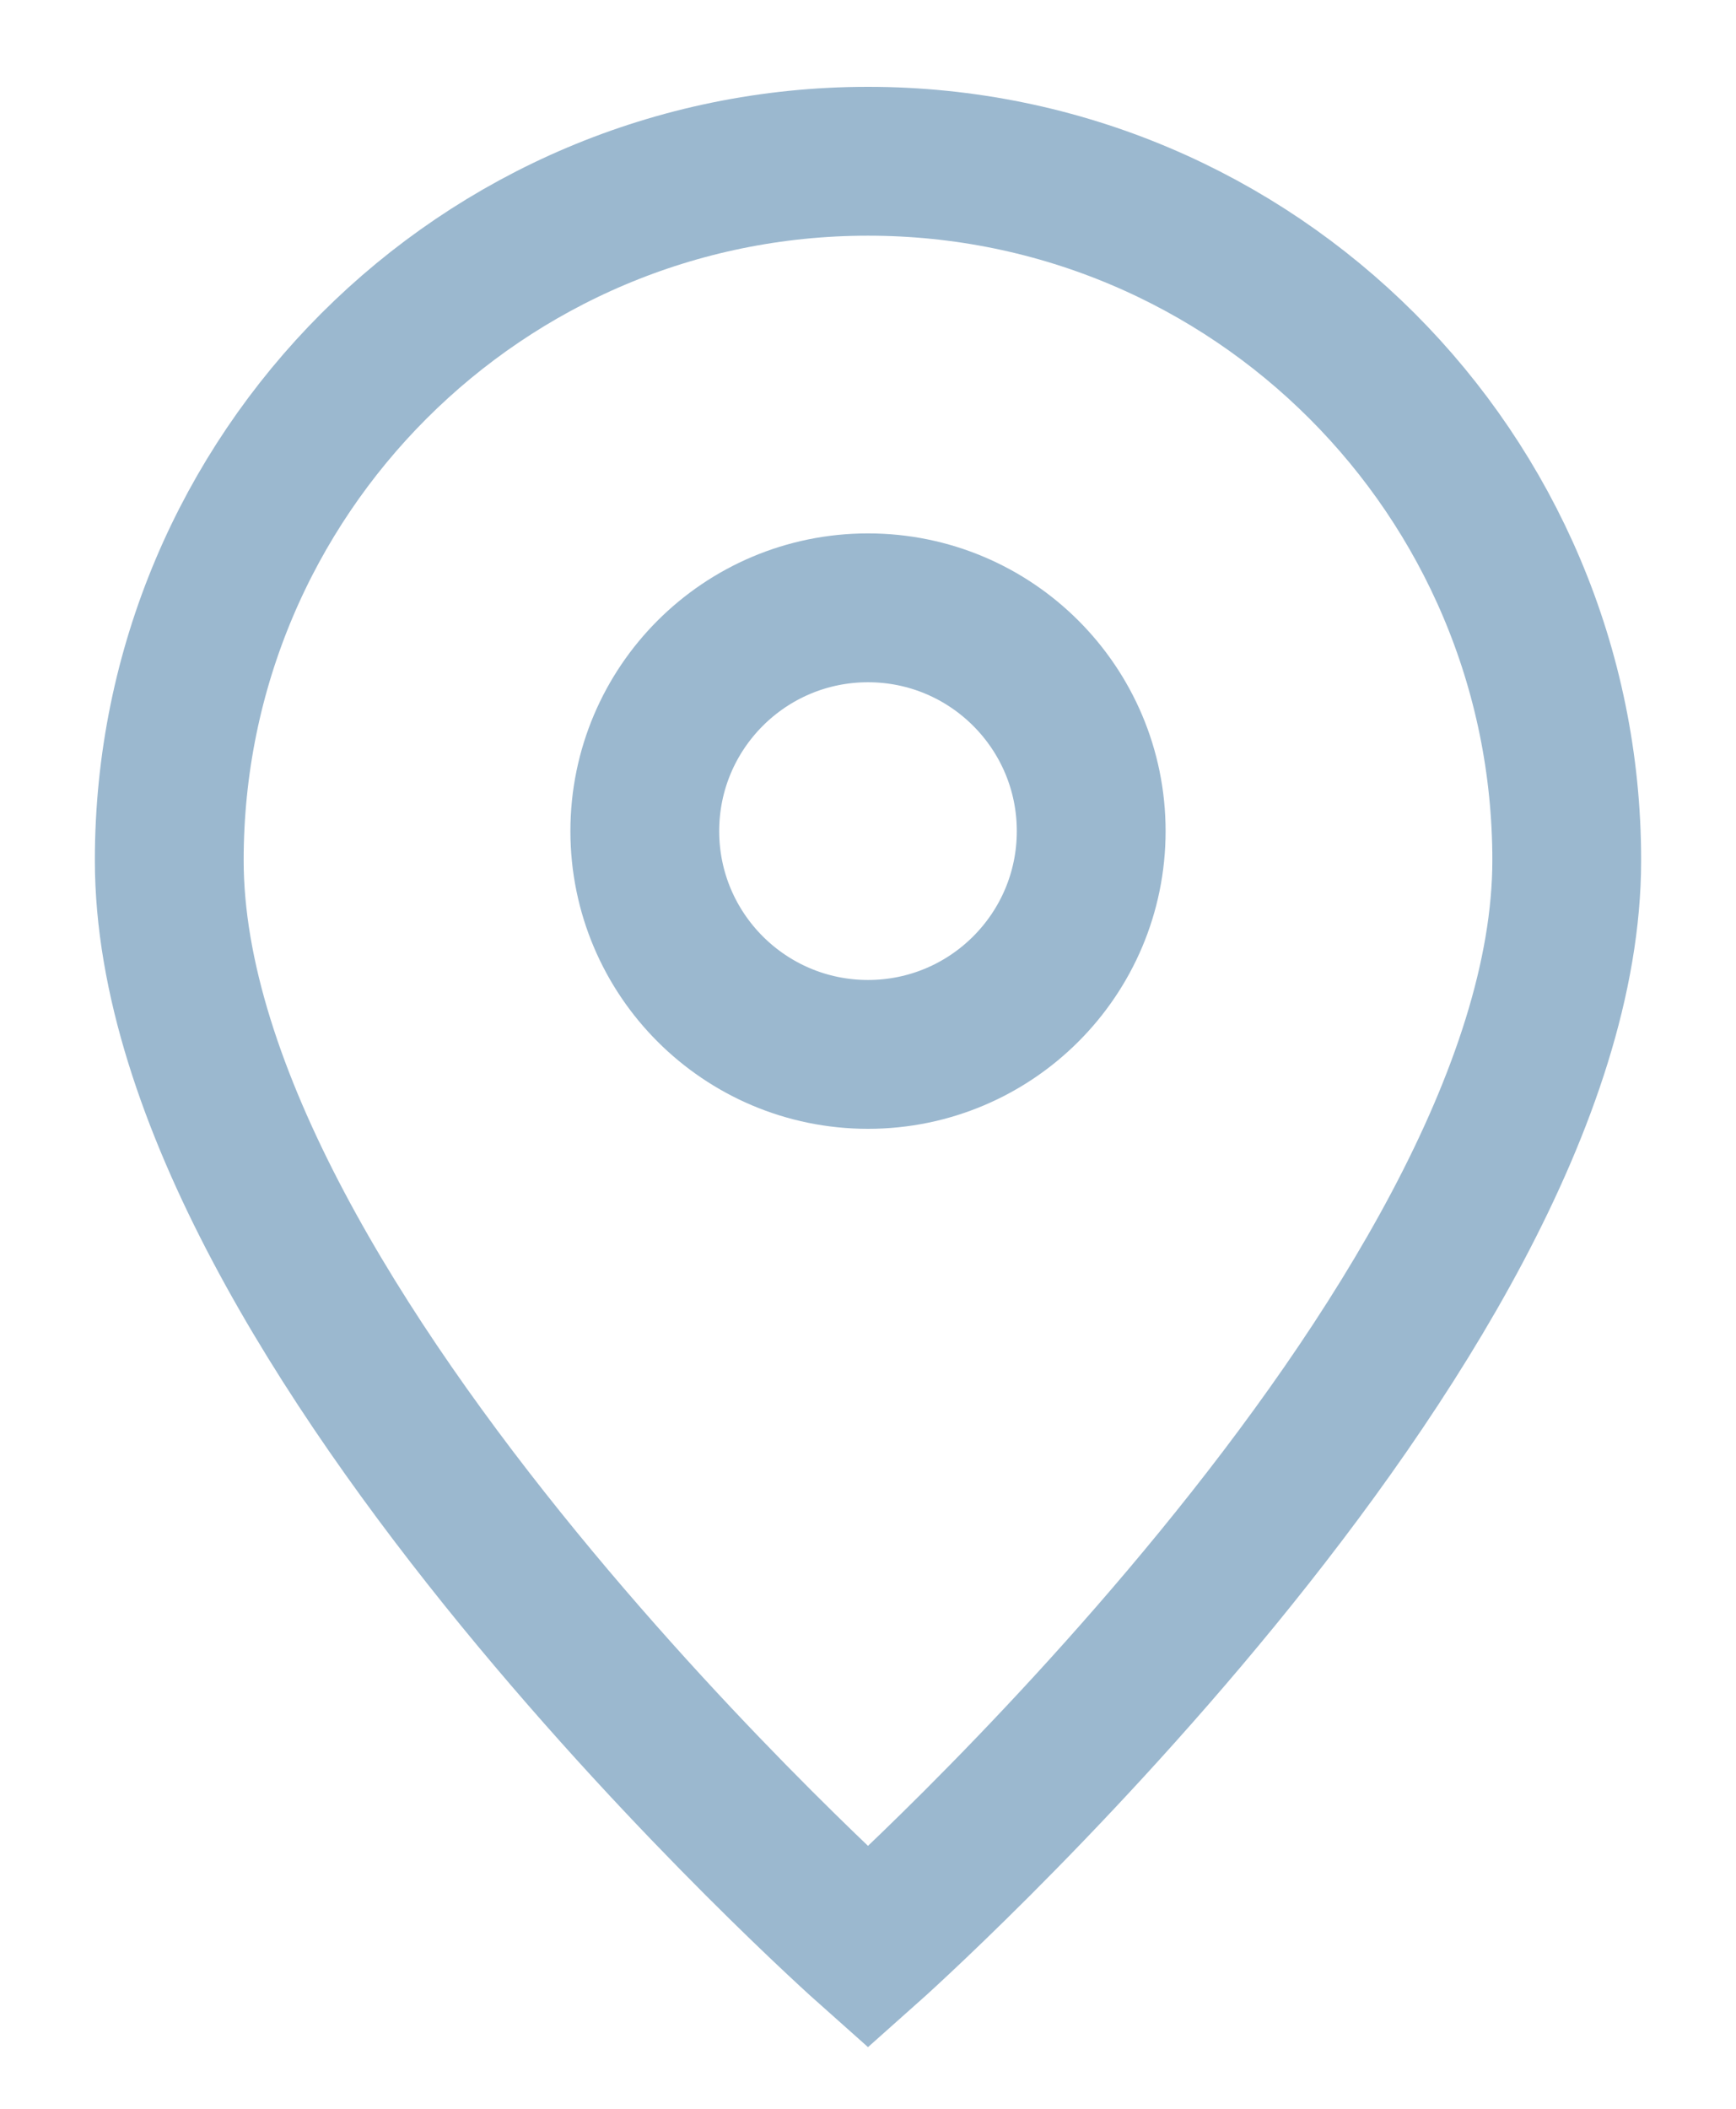<svg width="14" height="17" viewBox="0 0 14 17" fill="none" xmlns="http://www.w3.org/2000/svg">
<path d="M7 15.7C7 15.7 12.635 10.691 12.635 6.935C12.635 3.823 10.112 1.3 7 1.3C3.888 1.3 1.365 3.823 1.365 6.935C1.365 10.691 7 15.7 7 15.7Z" stroke="#9BB8CF" stroke-width="1.2"/>
<path d="M8.8 6.7C8.8 7.694 7.994 8.5 7 8.5C6.006 8.5 5.2 7.694 5.2 6.7C5.2 5.706 6.006 4.9 7 4.9C7.994 4.9 8.8 5.706 8.8 6.7Z" stroke="#9BB8CF" stroke-width="1.2"/>
</svg>
